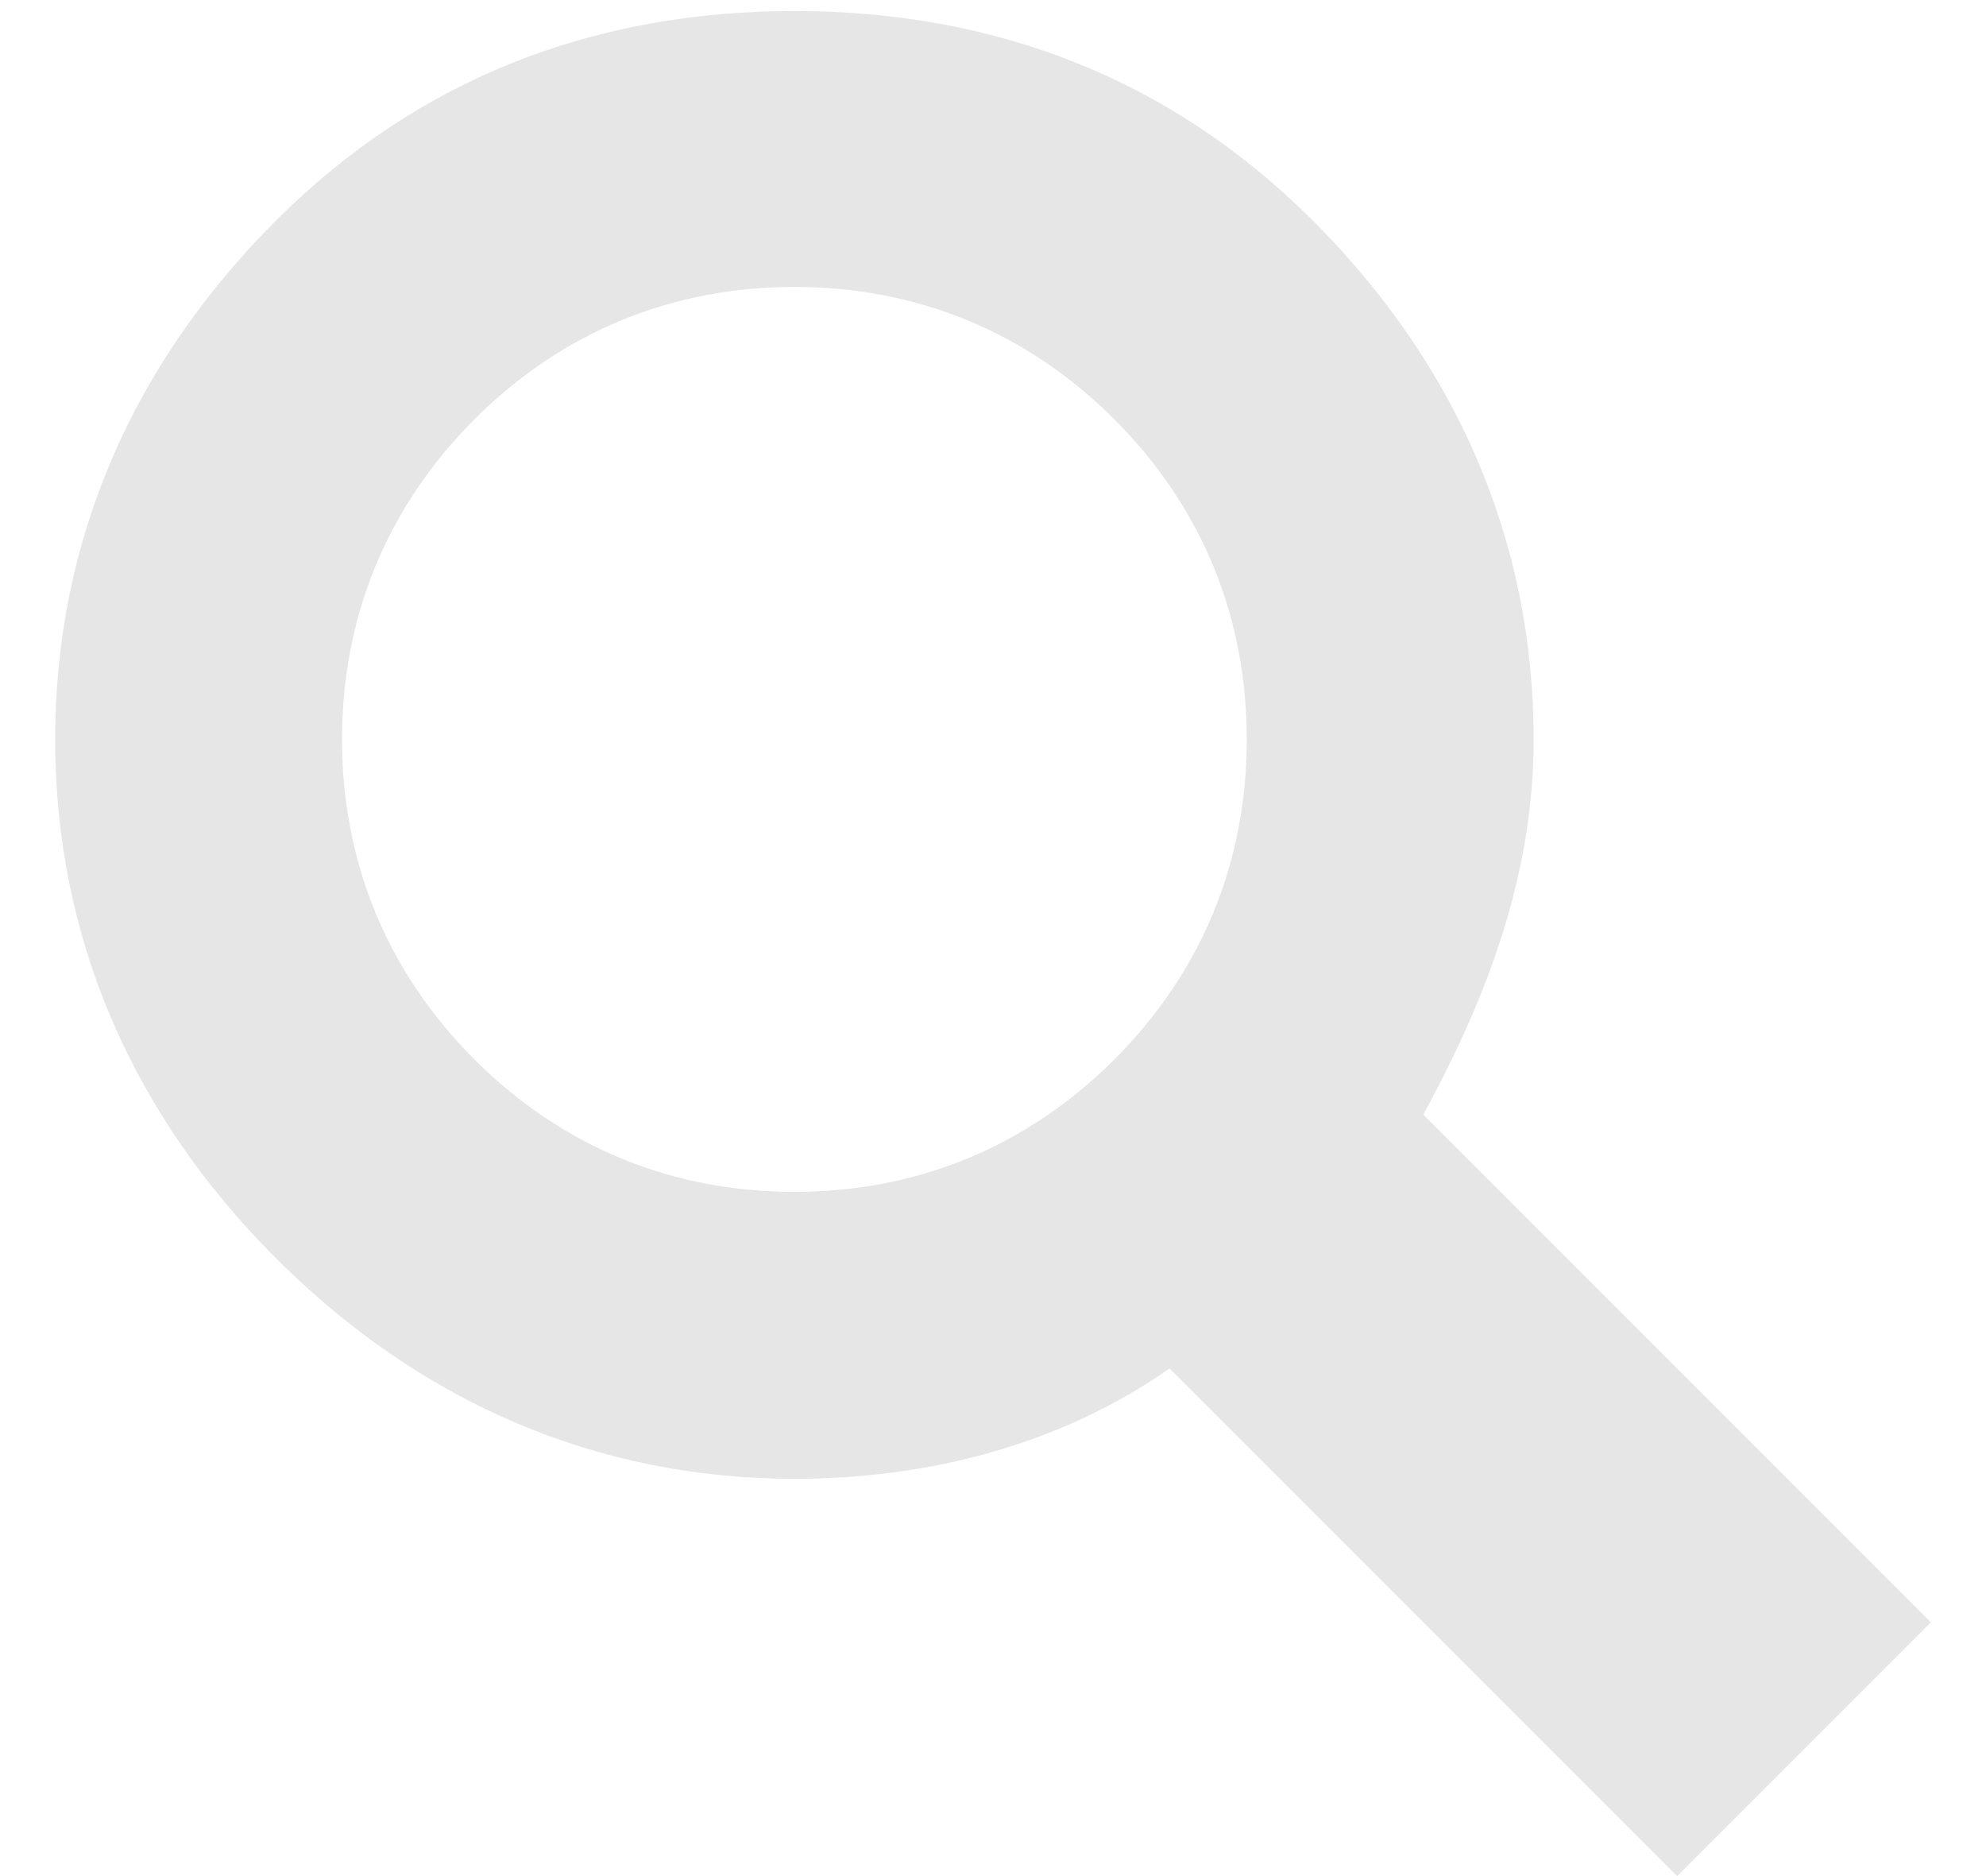 <?xml version="1.0" encoding="utf-8"?>
<!-- Generator: Adobe Illustrator 19.1.0, SVG Export Plug-In . SVG Version: 6.00 Build 0)  -->
<svg version="1.1" id="Forma_1_1_" opacity="0.1" xmlns="http://www.w3.org/2000/svg" xmlns:xlink="http://www.w3.org/1999/xlink"
	 x="0px" y="0px" viewBox="0 0 18 17" style="enable-background:new 0 0 18 17;" xml:space="preserve">
<style type="text/css">
	.st0{fill-rule:evenodd;clip-rule:evenodd;}
</style>
<g id="Forma_1">
	<g>
		<path class="st0" d="M12.9,10.1c0.6-1.1,1-2.2,1-3.4c0-1.8-0.7-3.4-2-4.7C10.6,0.7,9,0.1,7.2,0.1C5.4,0.1,3.8,0.7,2.5,2
			c-1.3,1.3-2,2.9-2,4.7s0.7,3.4,2,4.7c1.3,1.3,2.9,2,4.7,2c1.2,0,2.4-0.3,3.4-1l4.6,4.6l2.3-2.3L12.9,10.1z M10.1,9.6
			c-0.8,0.8-1.8,1.2-2.9,1.2c-1.1,0-2.1-0.4-2.9-1.2C3.5,8.8,3.1,7.8,3.1,6.7s0.4-2.1,1.2-2.9C5.1,3,6.1,2.6,7.2,2.6
			c1.1,0,2.1,0.4,2.9,1.2c0.8,0.8,1.2,1.8,1.2,2.9S10.9,8.8,10.1,9.6z"/>
	</g>
</g>
</svg>
